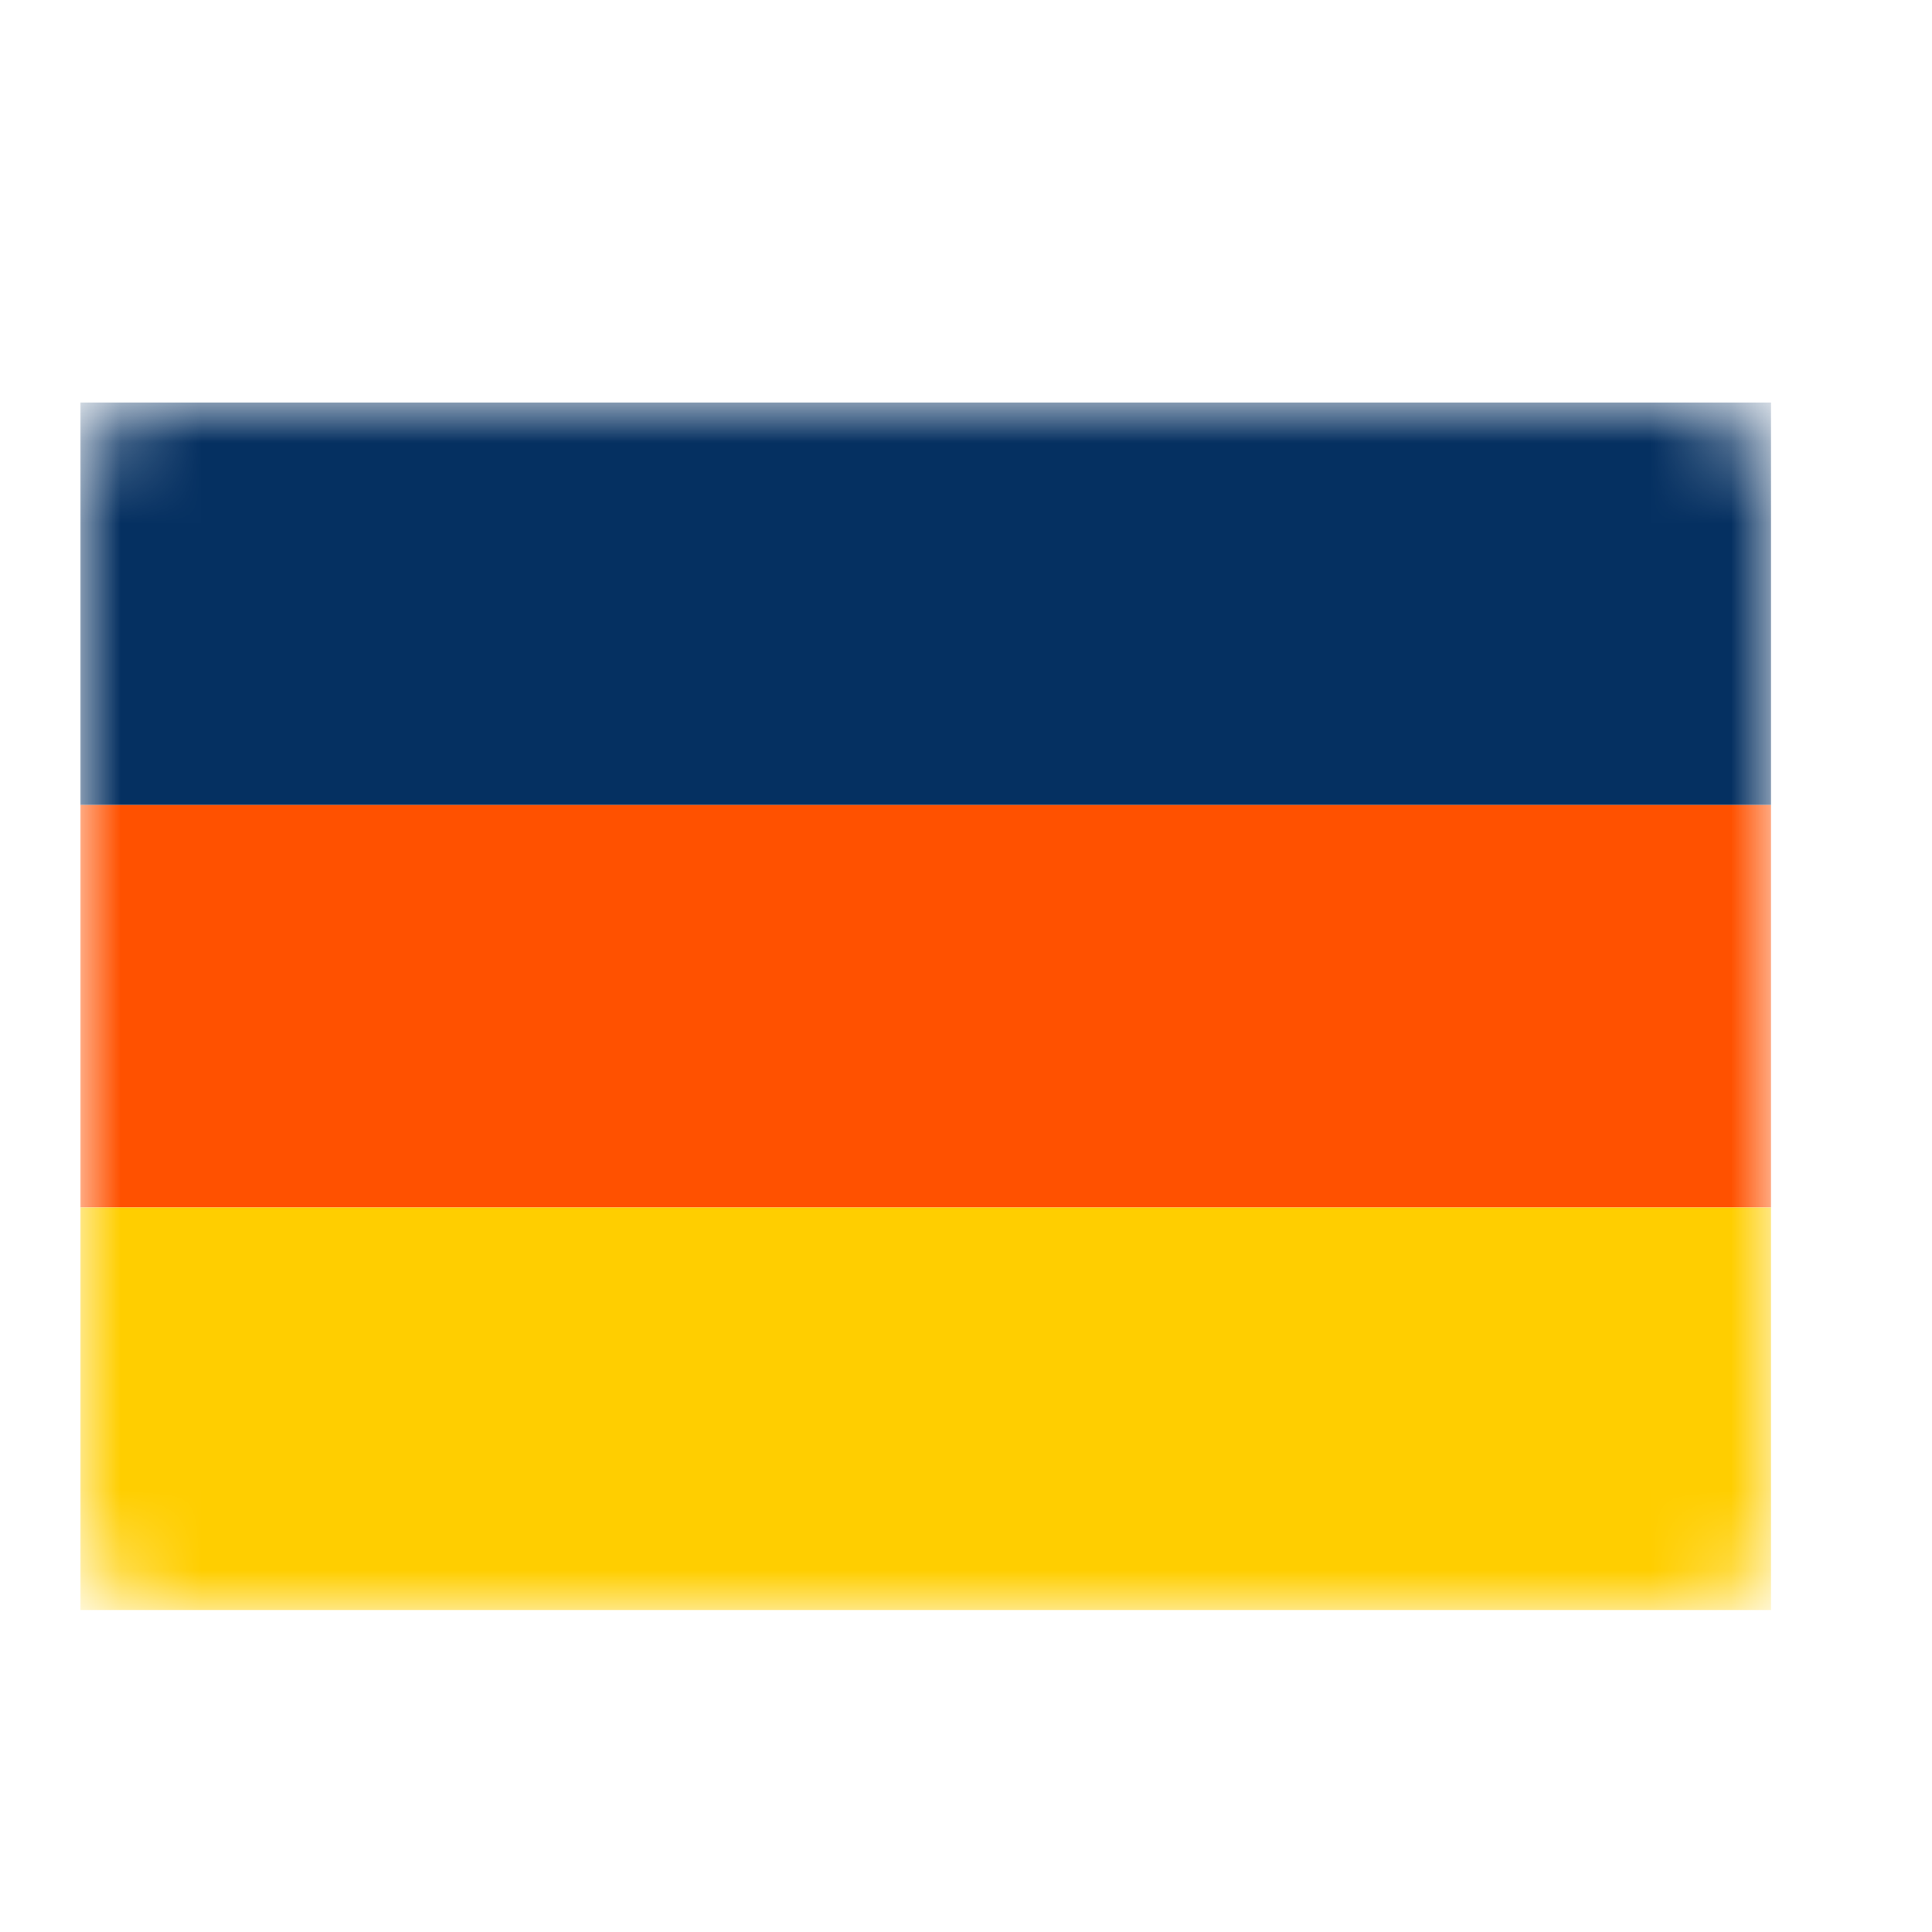 <svg width="24" height="24" viewBox="0 0 24 24" fill="none" xmlns="http://www.w3.org/2000/svg">
<mask id="mask0" mask-type="alpha" maskUnits="userSpaceOnUse" x="1" y="5" width="21" height="15">
<rect x="1" y="5" width="21" height="15" rx="1" fill="#C4C4C4"/>
</mask>
<g mask="url(#mask0)">
<path fill-rule="evenodd" clip-rule="evenodd" d="M22 5L22 10L1 10L1 5L22 5Z" fill="#053061"/>
<path fill-rule="evenodd" clip-rule="evenodd" d="M22 10L22 15L1 15L1 10L22 10Z" fill="#FF5100"/>
<path fill-rule="evenodd" clip-rule="evenodd" d="M22 15L22 20L1 20L1 15L22 15Z" fill="#FFCE00"/>
</g>
</svg>
